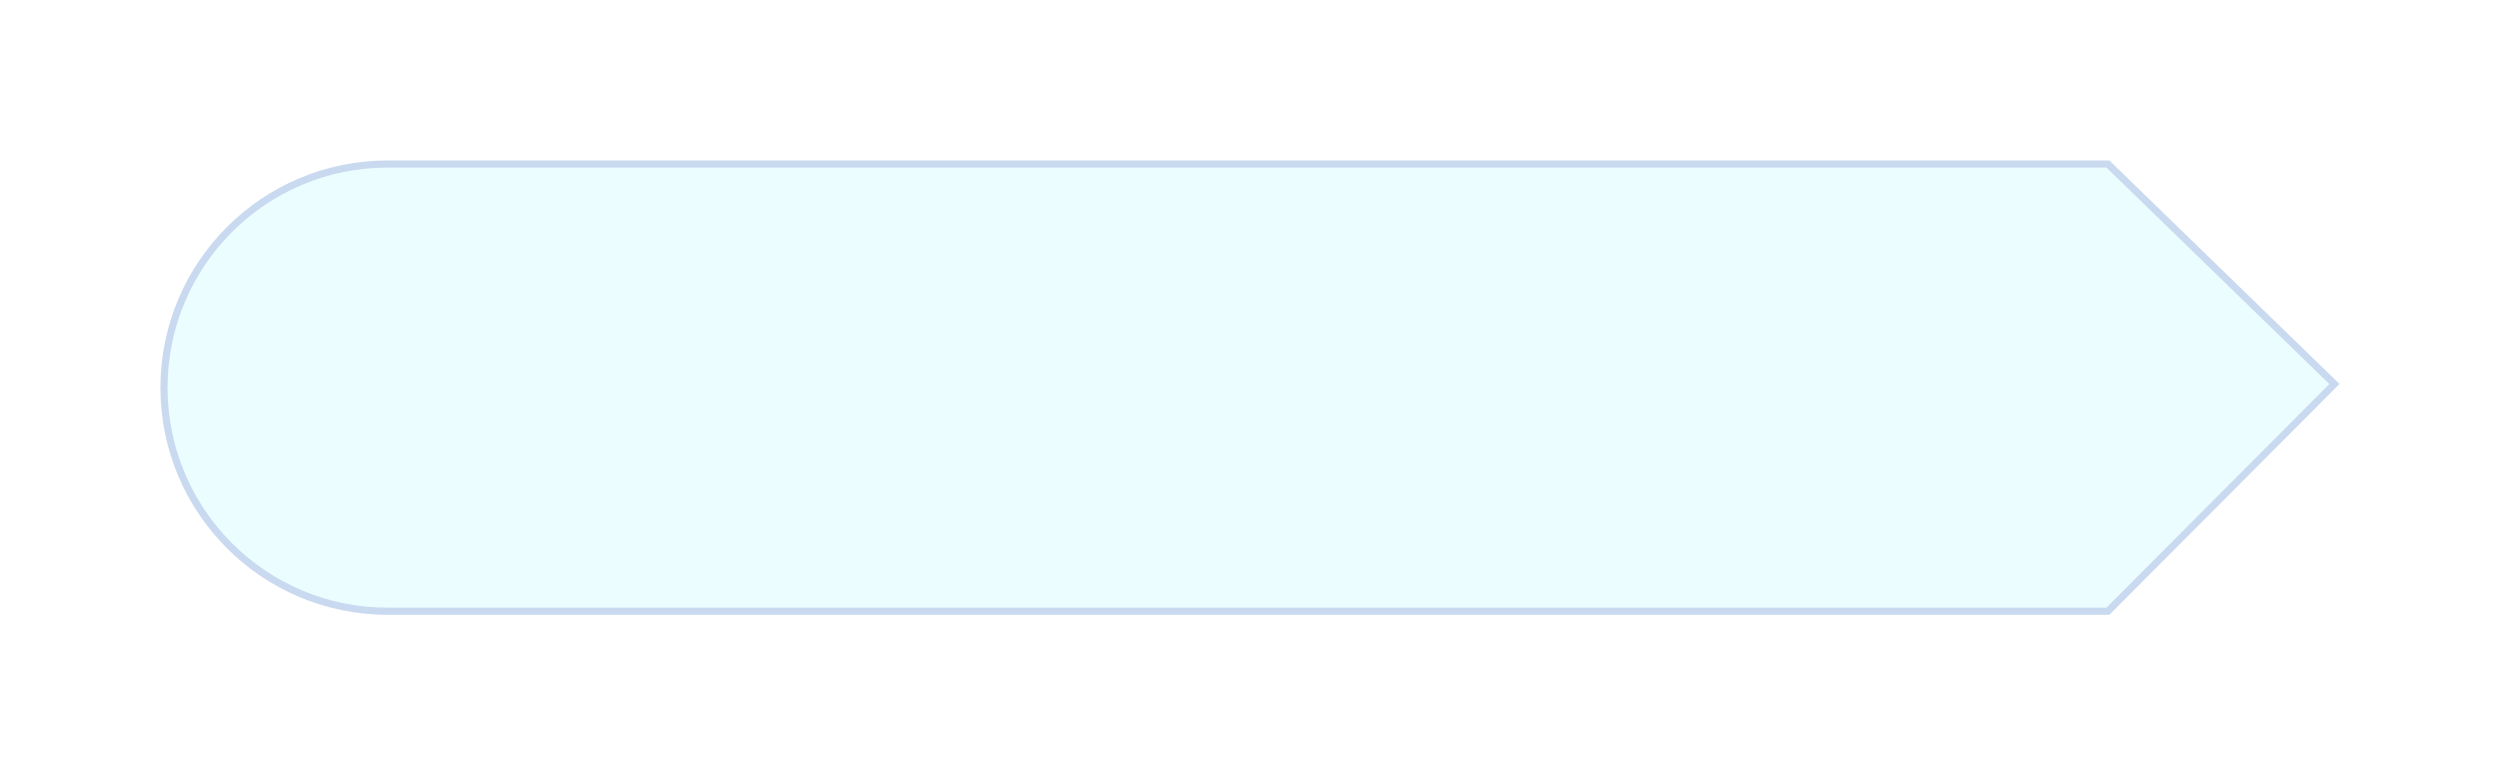<svg xmlns="http://www.w3.org/2000/svg" xmlns:xlink="http://www.w3.org/1999/xlink" width="350.552" height="108.706" viewBox="0 0 350.552 108.706">
  <defs>
    <filter id="Rectangle_1_copy_7" x="0" y="0" width="350.552" height="108.706" filterUnits="userSpaceOnUse">
      <feOffset dy="10" input="SourceAlpha" />
      <feGaussianBlur stdDeviation="7.5" result="blur" />
      <feFlood flood-color="#dfecff" />
      <feComposite operator="in" in2="blur" />
      <feComposite in="SourceGraphic" />
    </filter>
  </defs>
  <g transform="matrix(1, 0, 0, 1, 0, 0)" filter="url(#Rectangle_1_copy_7)">
    <g id="Rectangle_1_copy_7-2" data-name="Rectangle 1 copy 7" transform="translate(-3190.95 -1237.16)" fill="#ebfdff" stroke-linejoin="round">
      <path d="M 3486.522 1312.867 L 3245.299 1312.867 C 3241.066 1312.867 3236.96 1312.038 3233.095 1310.403 C 3229.362 1308.824 3226.009 1306.563 3223.129 1303.683 C 3220.25 1300.804 3217.989 1297.451 3216.41 1293.717 C 3214.775 1289.852 3213.946 1285.746 3213.946 1281.514 C 3213.946 1277.281 3214.775 1273.175 3216.41 1269.31 C 3217.989 1265.576 3220.25 1262.223 3223.129 1259.344 C 3226.009 1256.464 3229.362 1254.203 3233.095 1252.624 C 3236.96 1250.99 3241.066 1250.161 3245.299 1250.161 L 3486.527 1250.161 L 3518.286 1281.004 L 3486.522 1312.867 Z" stroke="none" />
      <path d="M 3486.314 1312.367 L 3517.574 1281.01 L 3486.324 1250.661 L 3245.299 1250.661 C 3241.134 1250.661 3237.093 1251.476 3233.29 1253.085 C 3229.616 1254.639 3226.317 1256.864 3223.483 1259.697 C 3220.649 1262.531 3218.424 1265.831 3216.87 1269.505 C 3215.261 1273.308 3214.446 1277.348 3214.446 1281.514 C 3214.446 1285.679 3215.261 1289.719 3216.87 1293.522 C 3218.424 1297.196 3220.649 1300.496 3223.483 1303.33 C 3226.317 1306.164 3229.616 1308.388 3233.29 1309.942 C 3237.093 1311.551 3241.134 1312.367 3245.299 1312.367 L 3486.314 1312.367 M 3486.729 1313.367 L 3245.299 1313.367 C 3227.708 1313.367 3213.446 1299.105 3213.446 1281.514 C 3213.446 1263.922 3227.708 1249.661 3245.299 1249.661 L 3486.729 1249.661 L 3518.998 1280.998 L 3486.729 1313.367 Z" stroke="none" fill="#c9d9ef" />
    </g>
  </g>
</svg>
